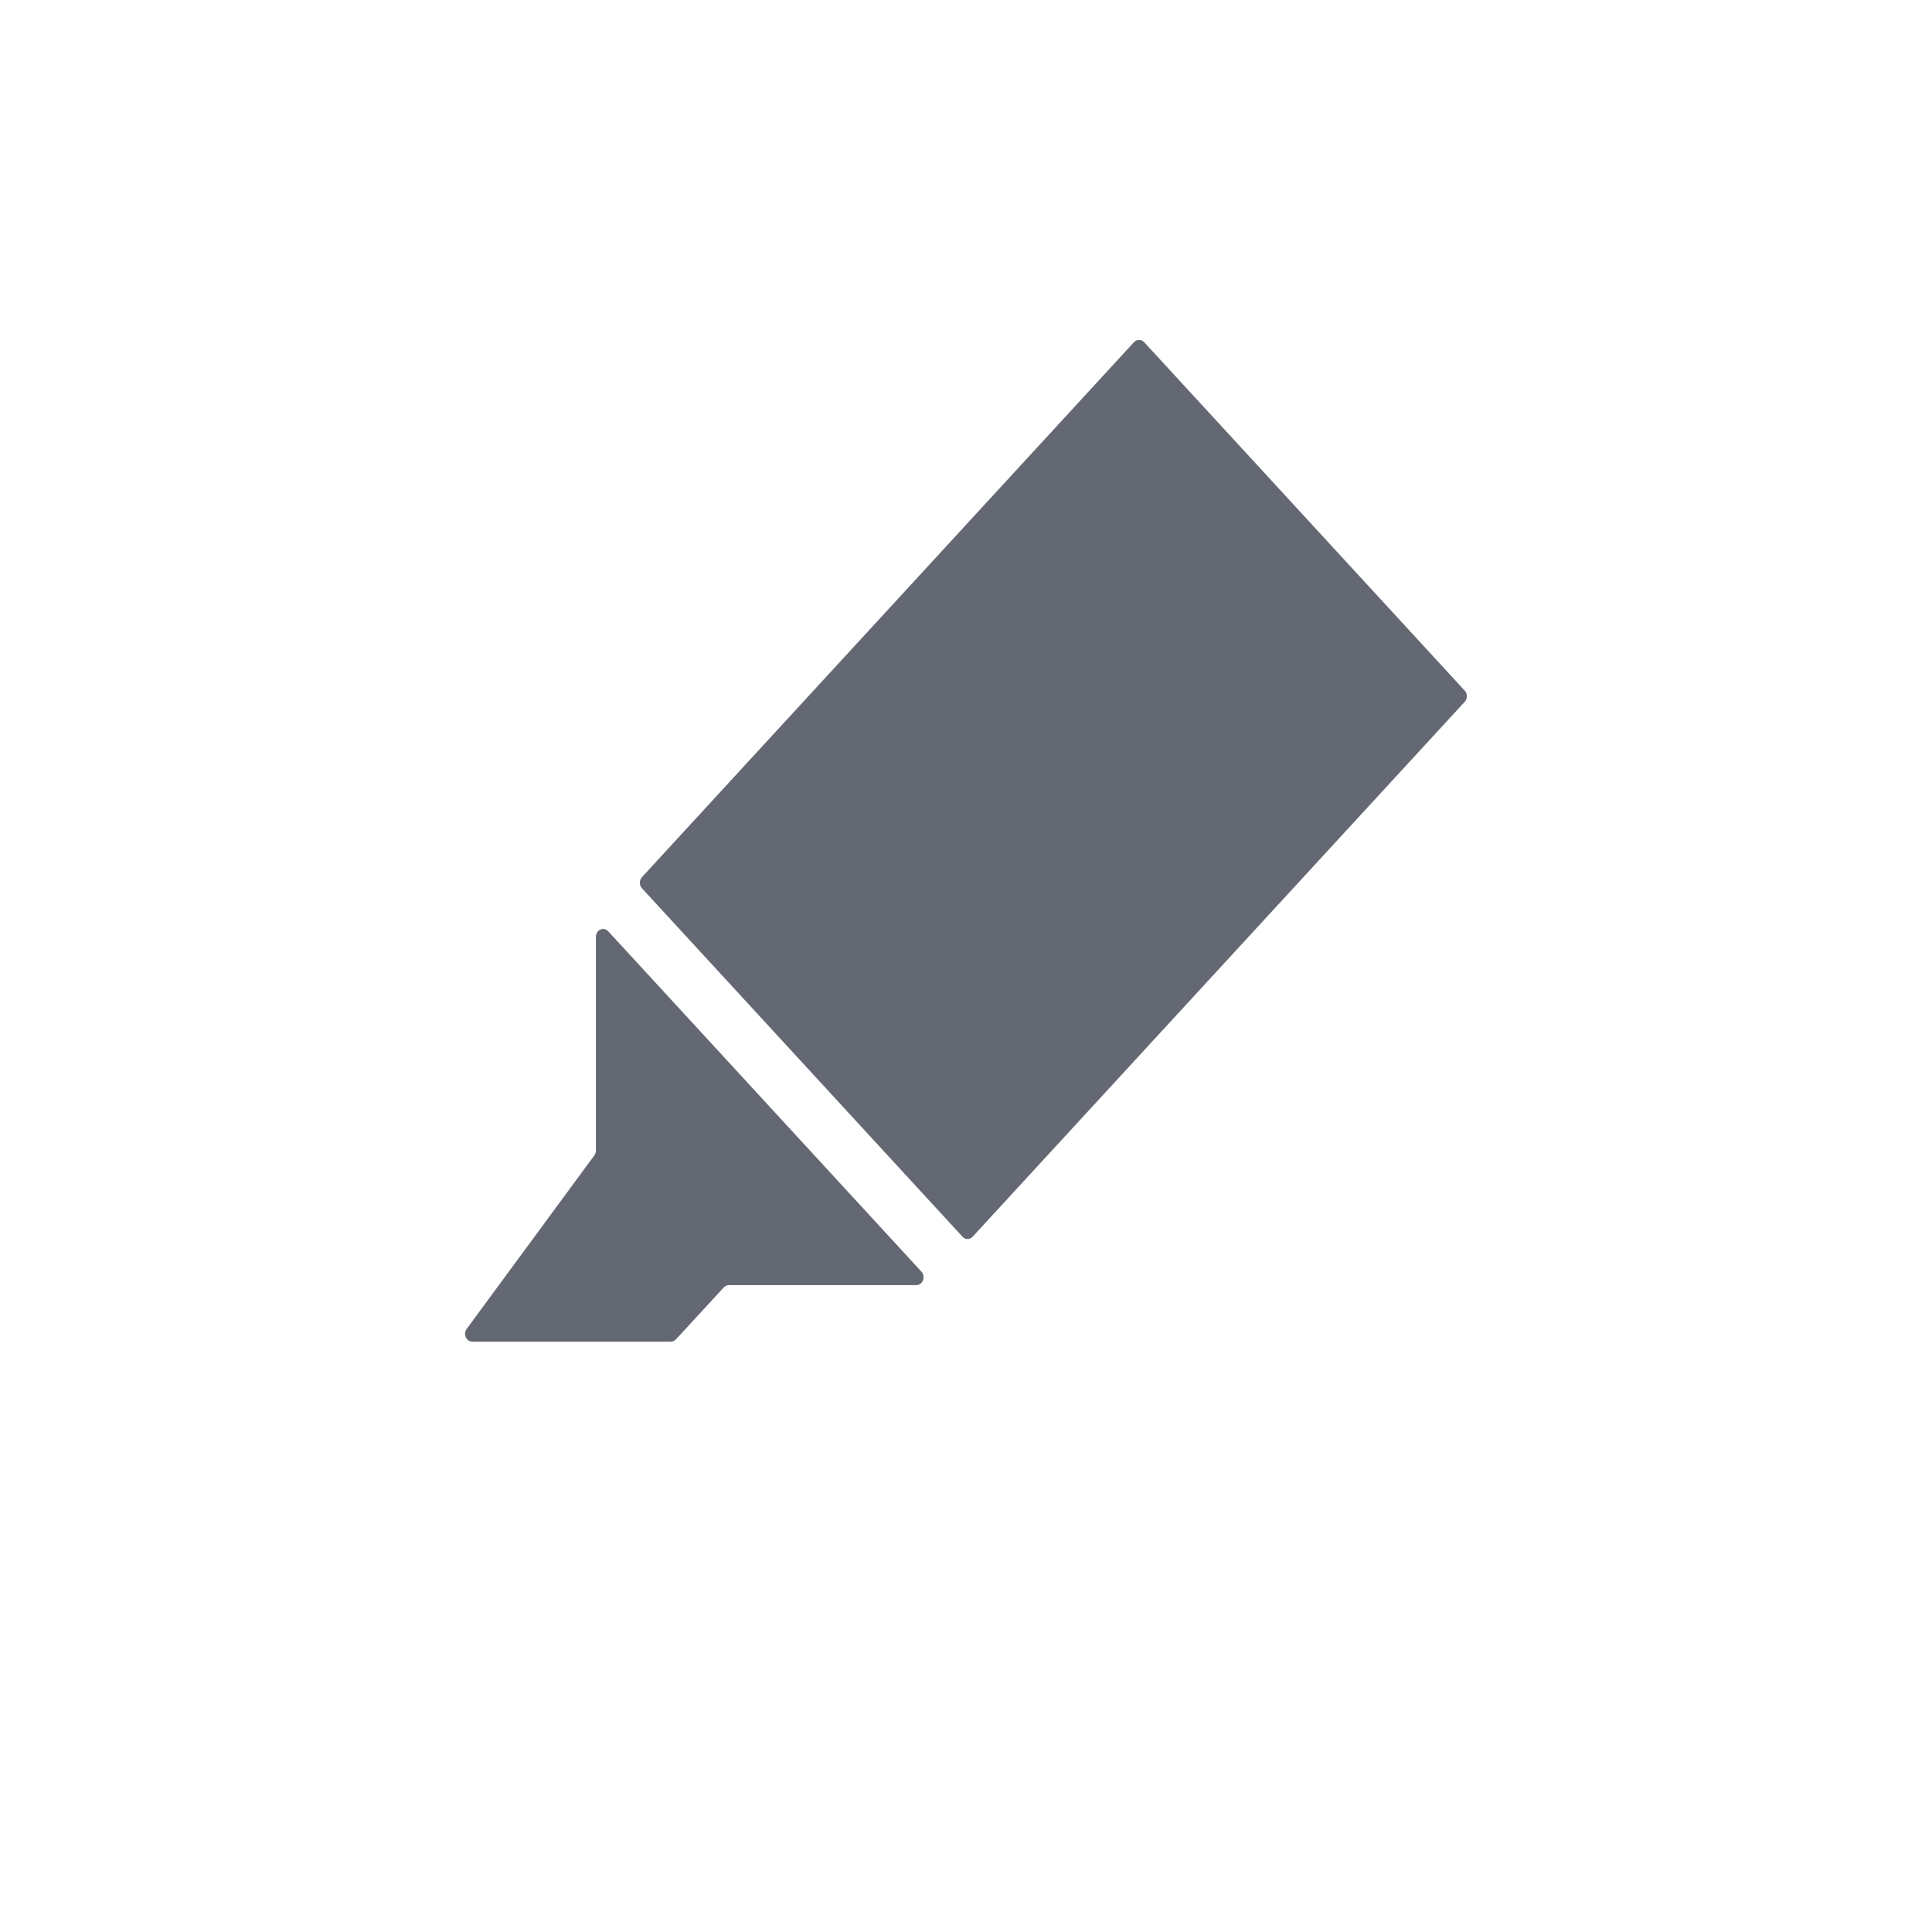 <?xml version="1.0" encoding="UTF-8"?>
<svg width="18px" height="18px" viewBox="0 0 18 18" version="1.1" xmlns="http://www.w3.org/2000/svg" xmlns:xlink="http://www.w3.org/1999/xlink">
    <!-- Generator: Sketch 60.1 (88133) - https://sketch.com -->
    <title>icon/富文本/高亮文字</title>
    <desc>Created with Sketch.</desc>
    <g id="icon/富文本/高亮文字" stroke="none" stroke-width="1" fill="none" fill-rule="evenodd">
        <g id="分组-5" transform="translate(2, 2)">
            <rect id="矩形" fill-rule="nonzero" x="0" y="0" width="14" height="14"></rect>
            <path d="M3.552,6.728 C3.552,6.663 3.624,6.63 3.667,6.677 L3.667,6.677 L6.585,9.848 C6.627,9.895 6.597,9.973 6.537,9.973 L6.537,9.973 L4.79,9.973 C4.773,9.973 4.756,9.981 4.743,9.995 L4.743,9.995 L4.298,10.478 C4.285,10.492 4.268,10.5 4.25,10.5 L4.25,10.5 L2.401,10.5 C2.344,10.5 2.313,10.429 2.348,10.381 L2.348,10.381 L3.537,8.765 C3.547,8.752 3.552,8.736 3.552,8.719 L3.552,8.719 Z M8.66,1.188 L11.647,4.435 C11.673,4.463 11.673,4.51 11.647,4.538 L7.062,9.522 C7.036,9.551 6.993,9.551 6.967,9.522 L3.981,6.276 C3.955,6.247 3.955,6.201 3.981,6.172 L8.565,1.188 C8.591,1.16 8.634,1.16 8.66,1.188 Z" id="Combined-shape-91" fill="#646873"></path>
        </g>
    </g>
</svg>